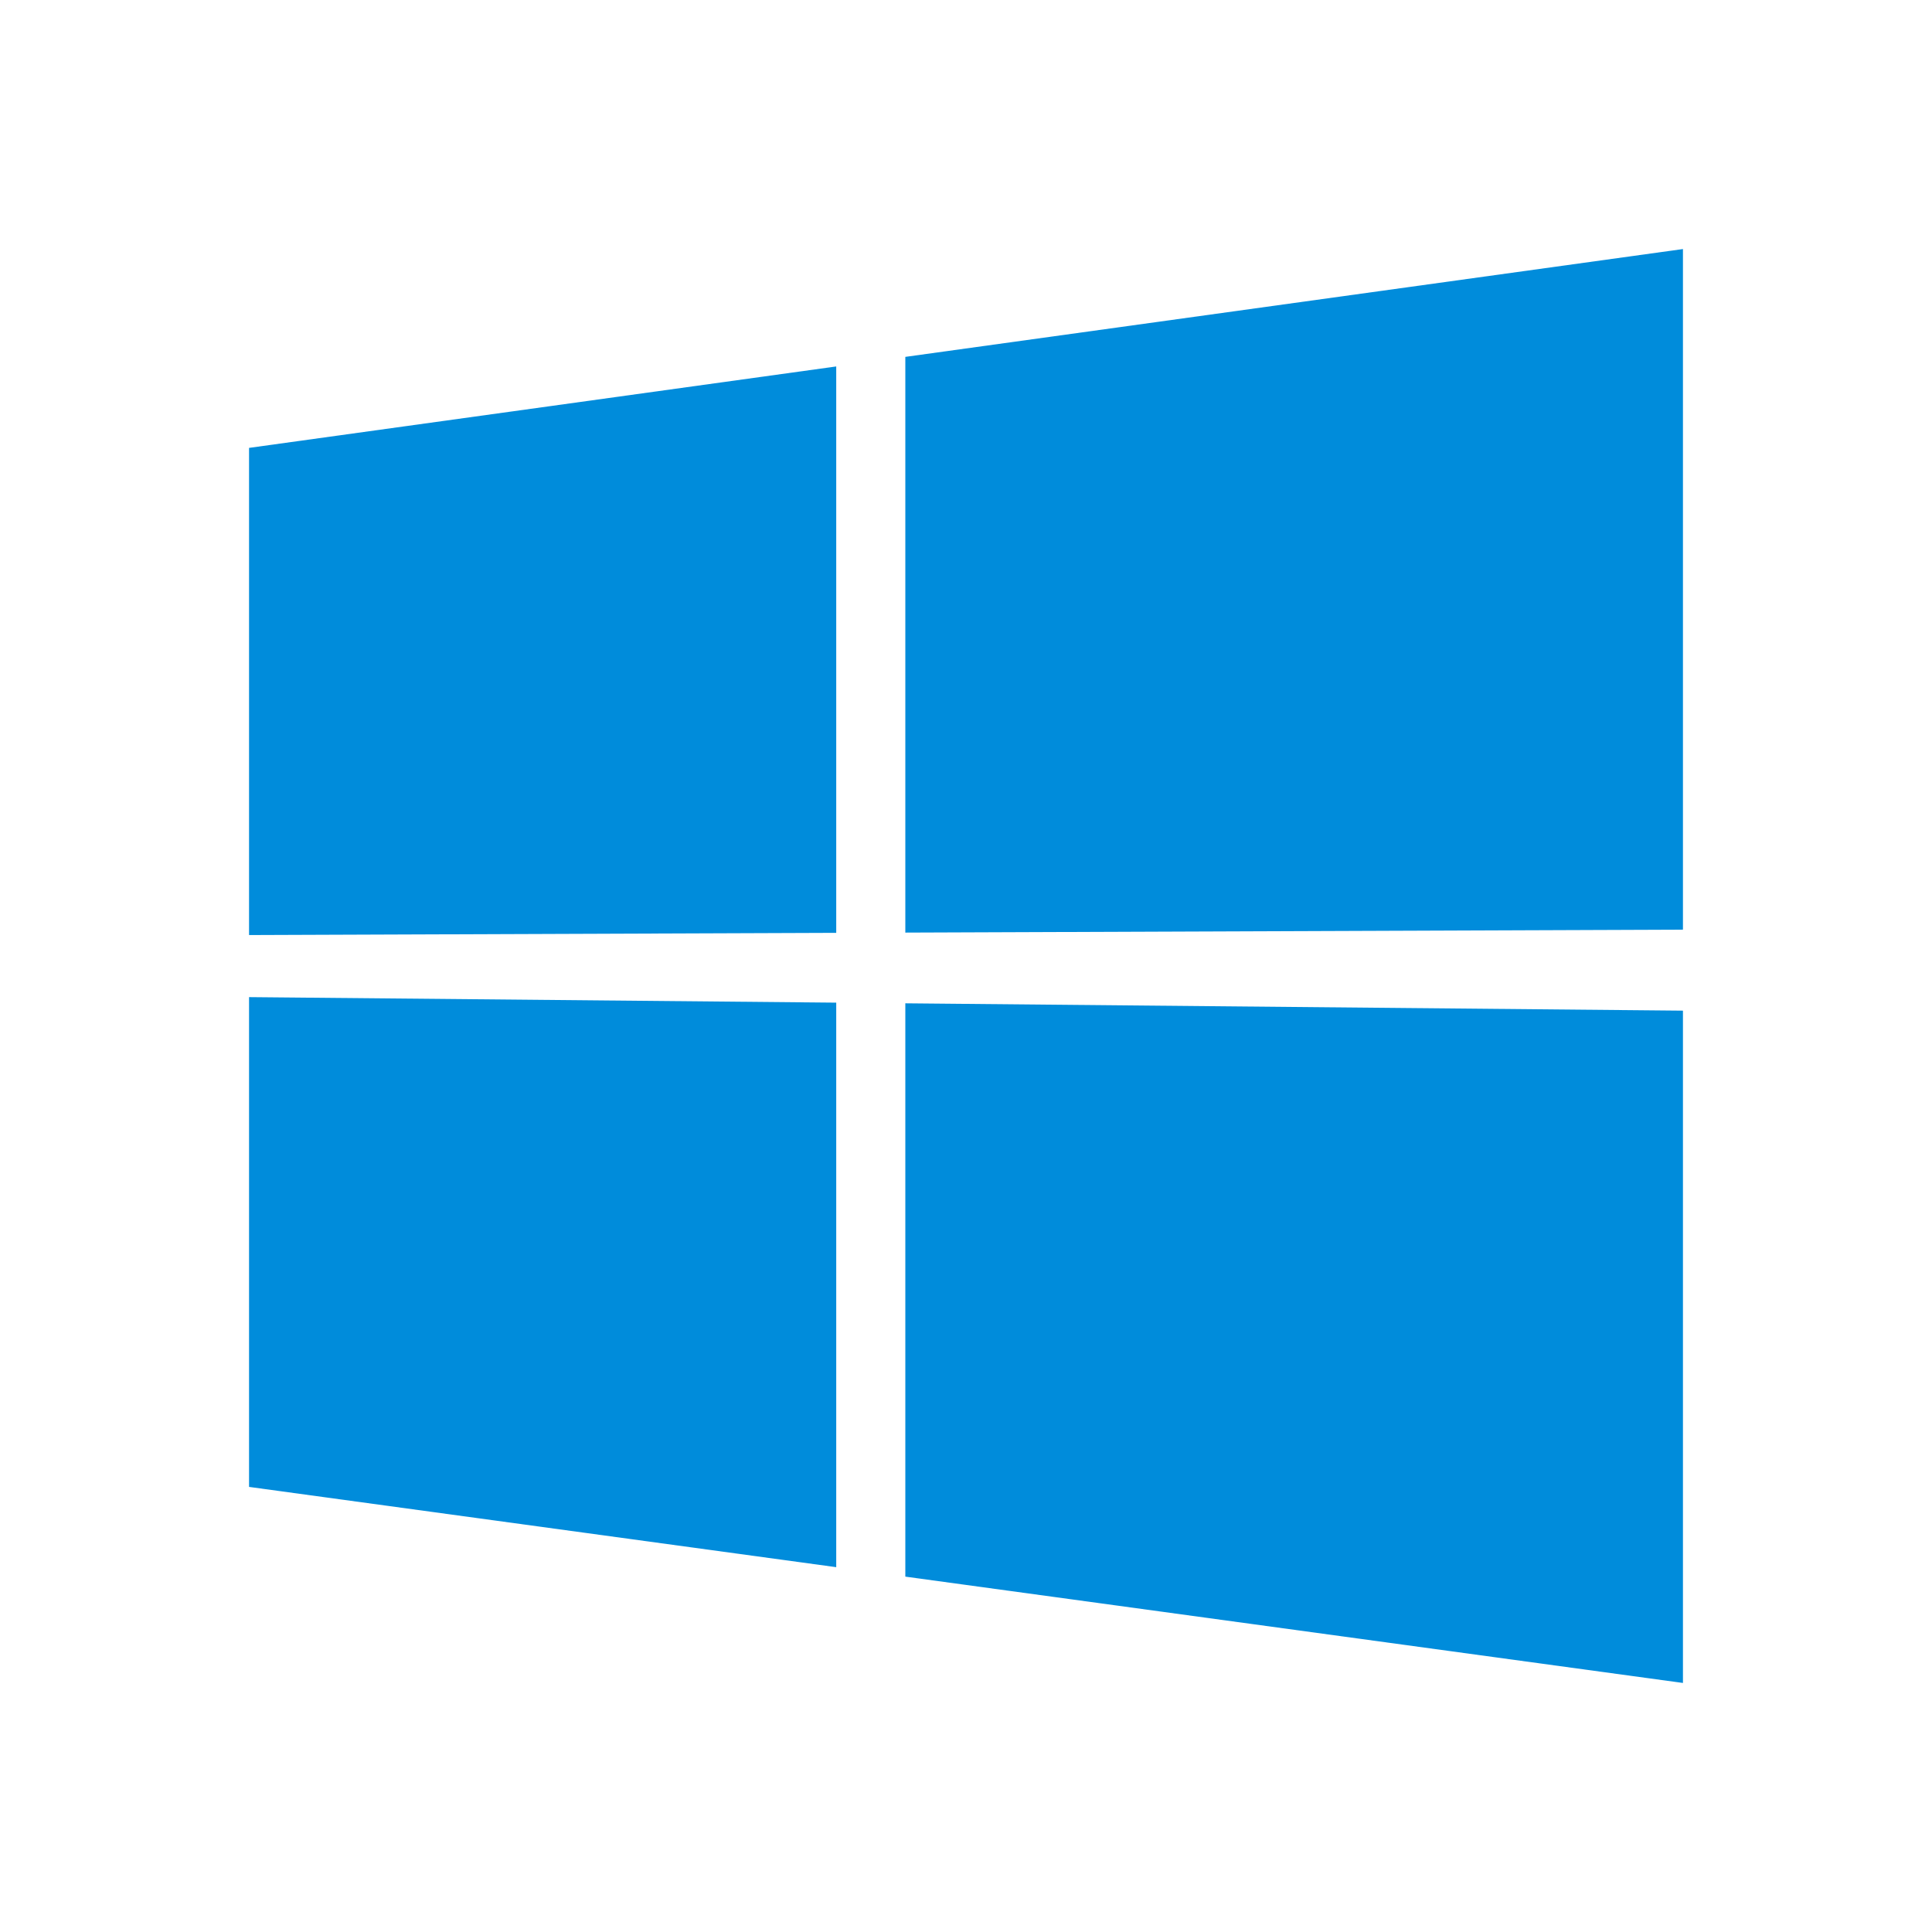 <svg xmlns="http://www.w3.org/2000/svg" width="512" height="512" viewBox="0 0 512 512"><g fill="#008cdb"><path d="M221.61 247.214v-150.1L66 118.695v129.104zM239.921 247.147L446 246.366V66L239.921 94.576zM239.921 265.888v151.935L446 446V267.833zM221.61 265.713L66 264.248v129.797l155.61 21.273z"/></g></svg>